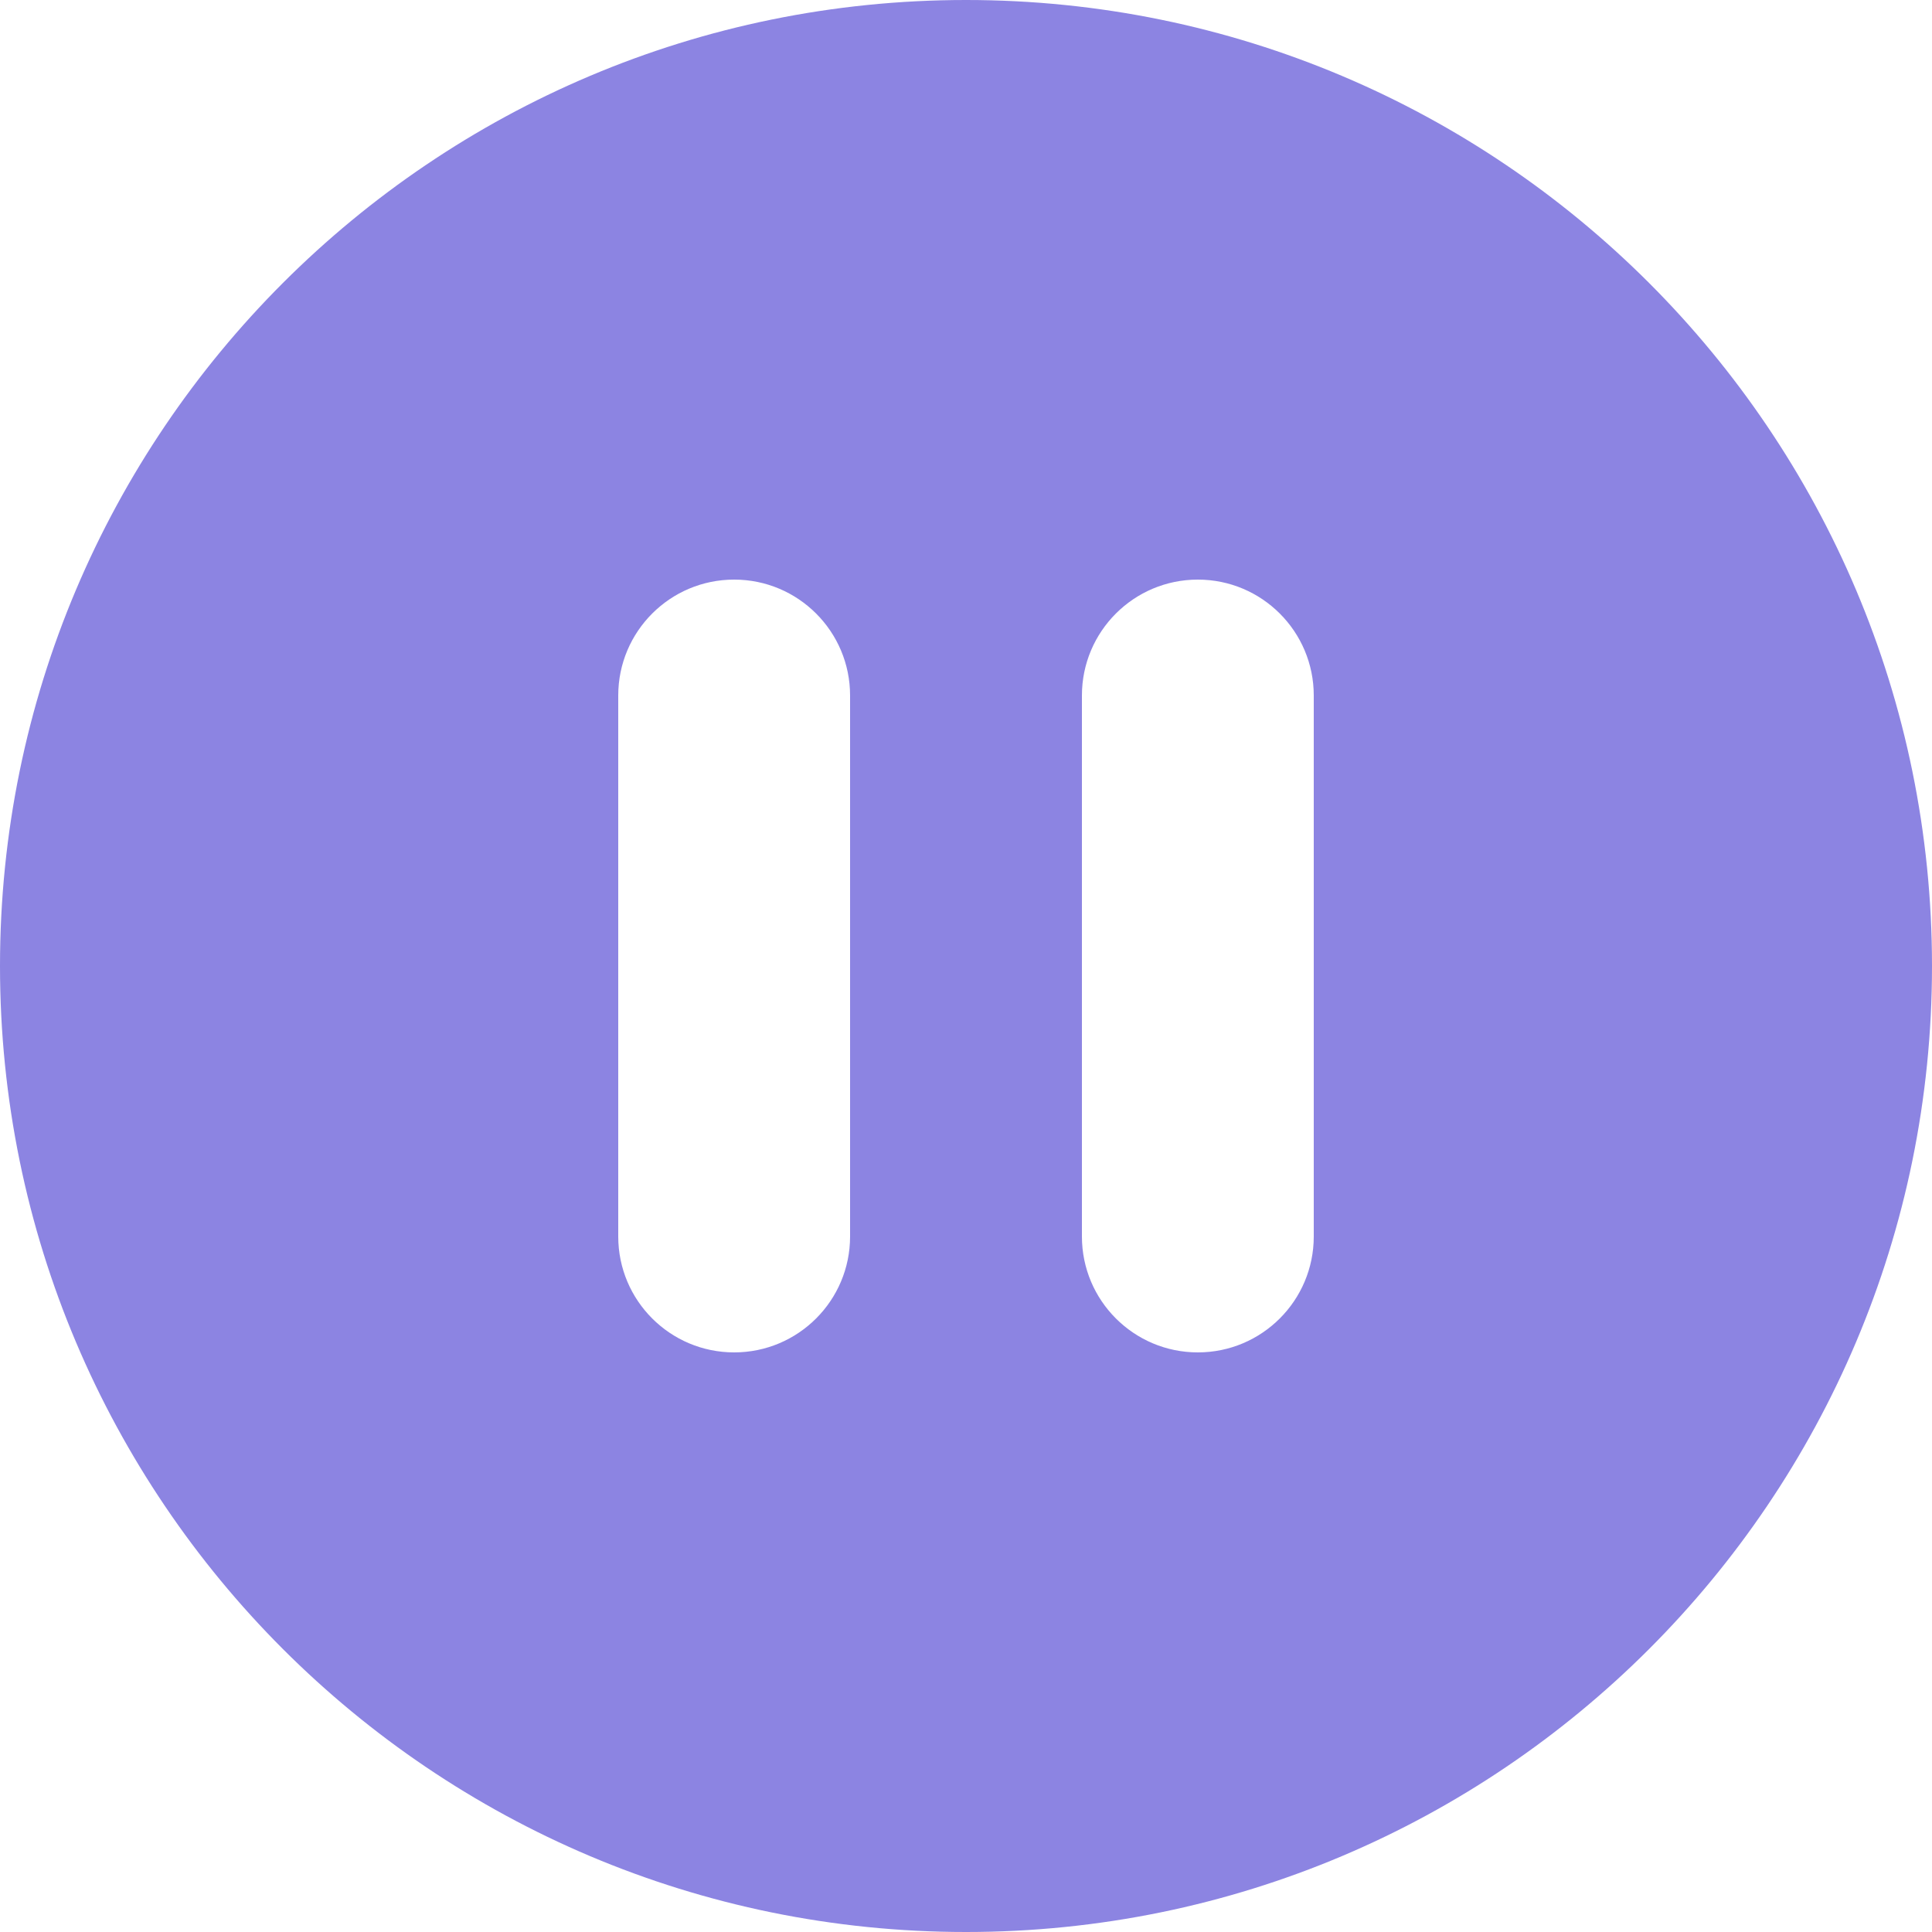 <svg width="50" height="50" viewBox="0 0 50 50" fill="none" xmlns="http://www.w3.org/2000/svg">
<path fill-rule="evenodd" clip-rule="evenodd" d="M50 25C50 38.807 38.807 50 25 50C11.193 50 0 38.807 0 25C0 11.193 11.193 0 25 0C38.807 0 50 11.193 50 25ZM16 18C16 16.343 17.343 15 19 15C20.657 15 22 16.343 22 18V32C22 33.657 20.657 35 19 35C17.343 35 16 33.657 16 32V18ZM31 15C29.343 15 28 16.343 28 18V32C28 33.657 29.343 35 31 35C32.657 35 34 33.657 34 32V18C34 16.343 32.657 15 31 15Z" fill="#8C84E2"/>
</svg>
